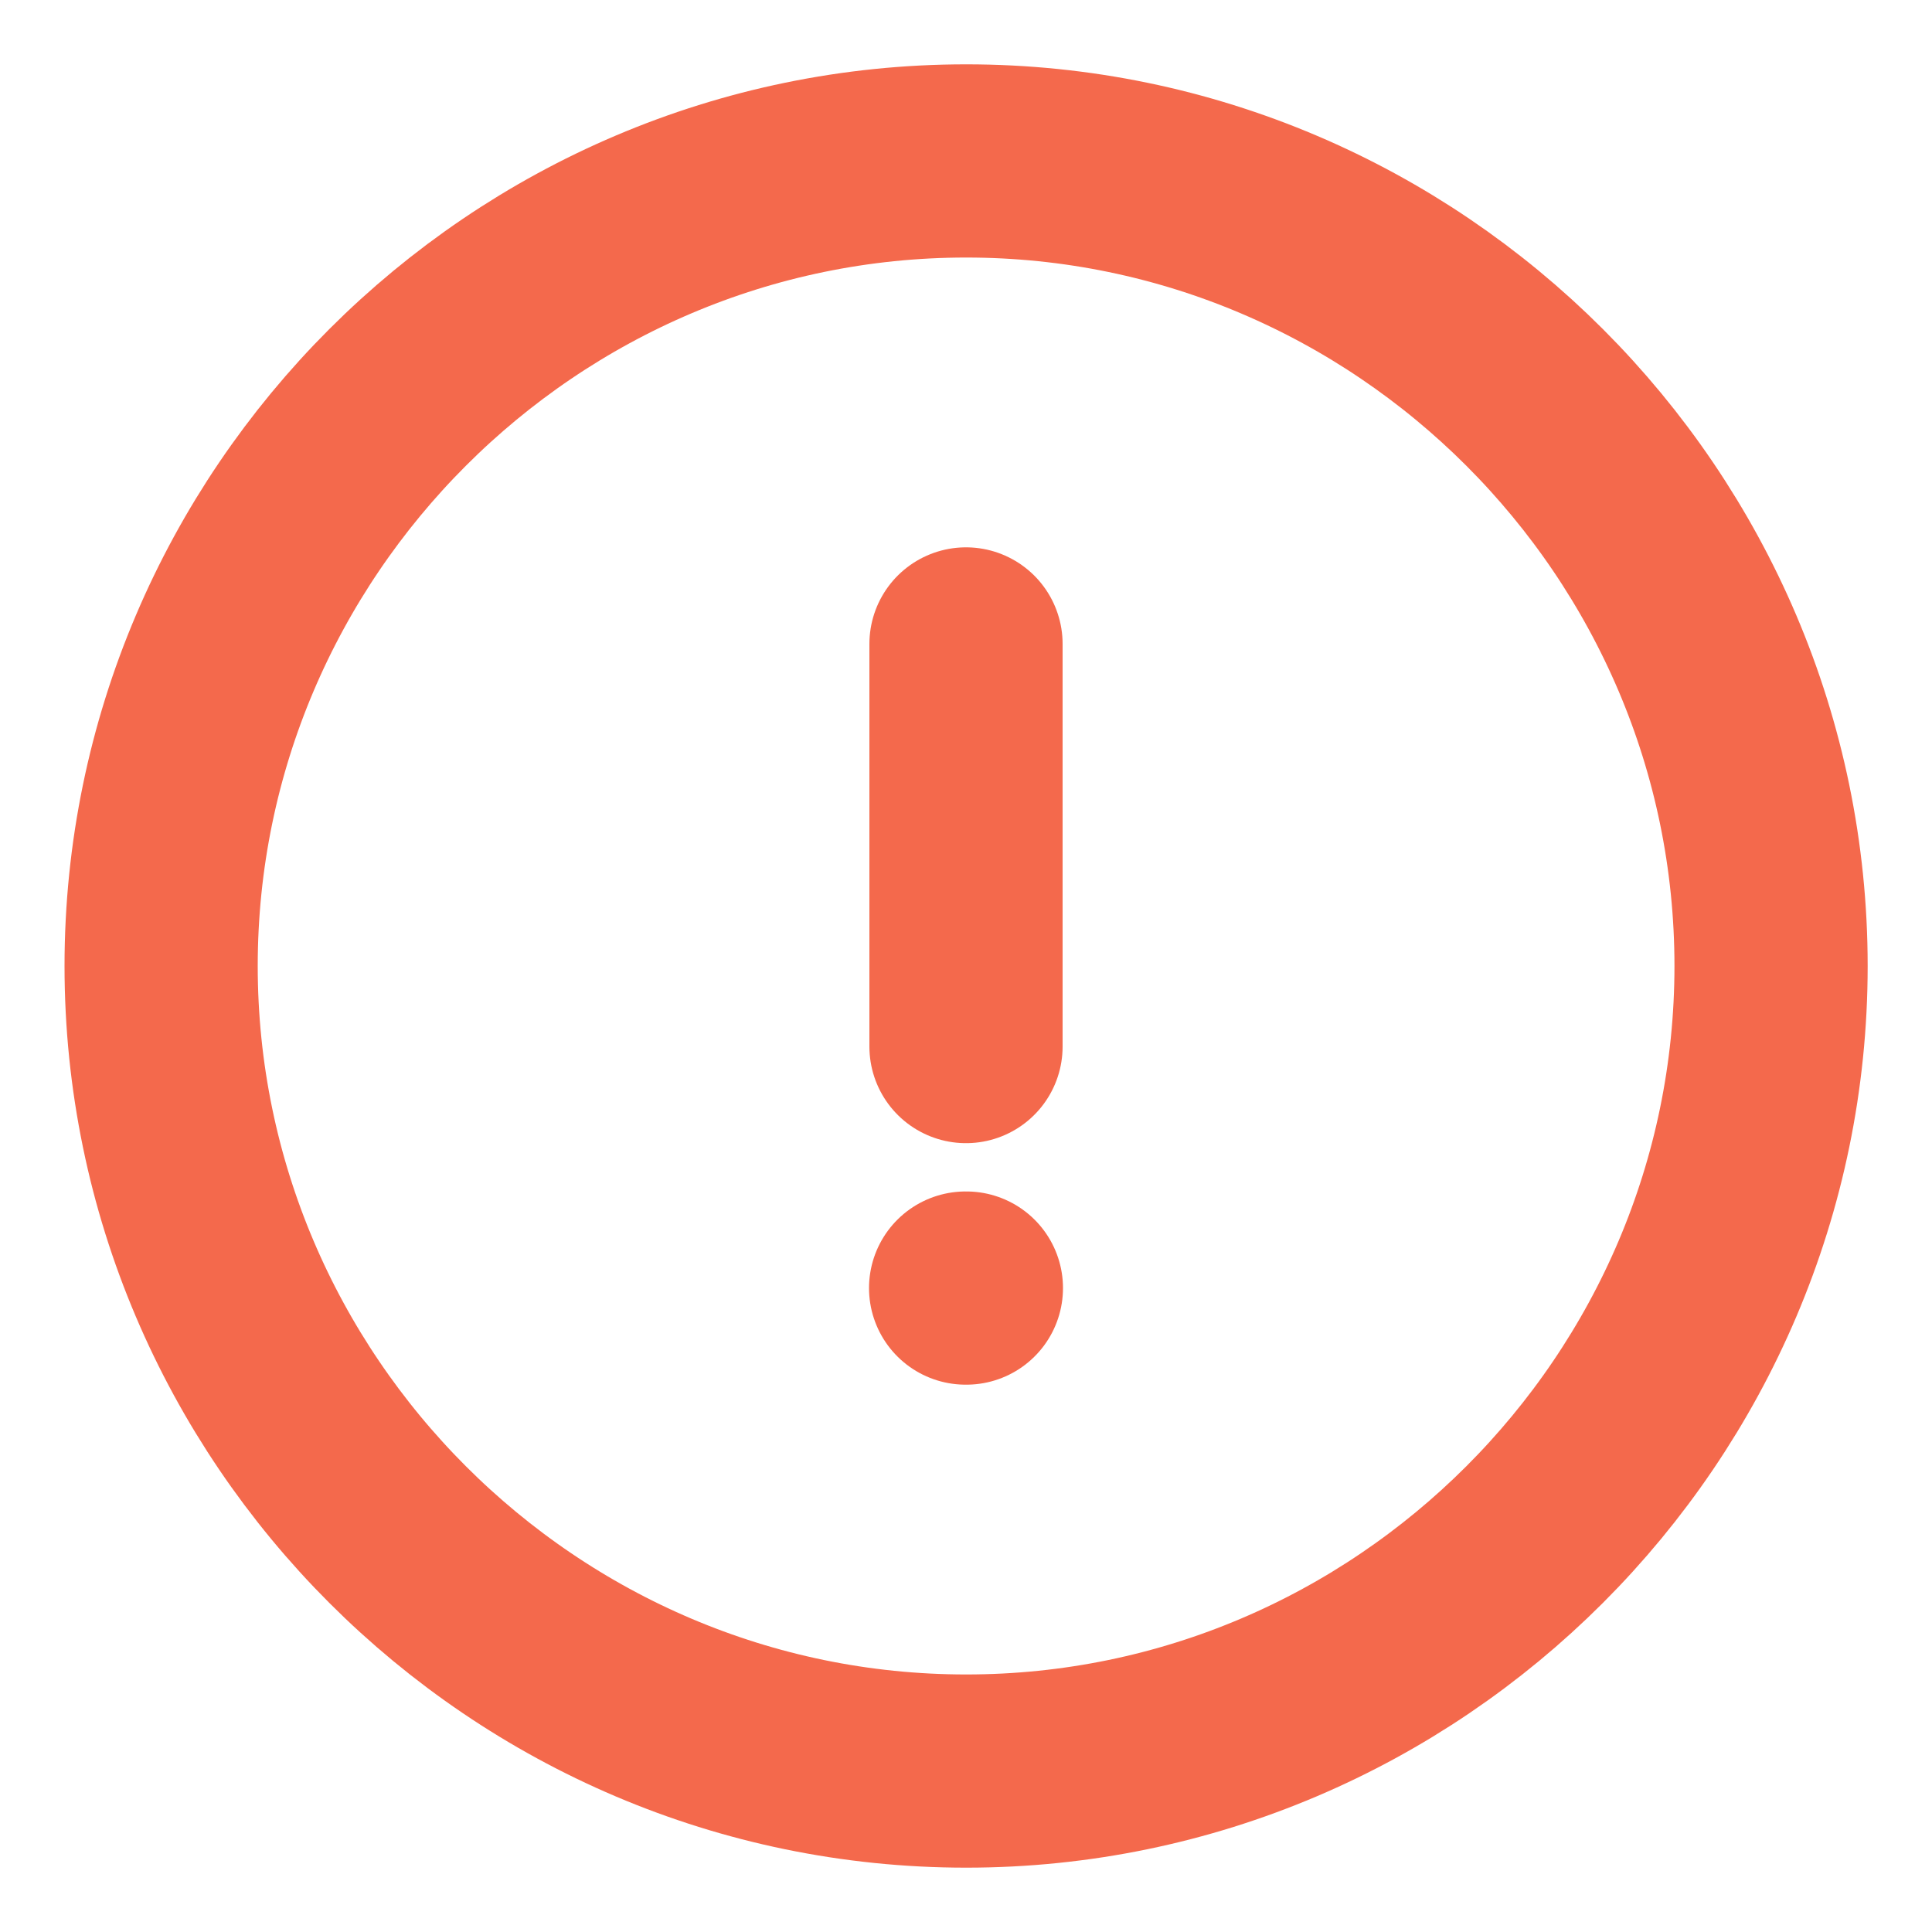 <svg width="10" height="10" viewBox="0 0 10 10" fill="none" xmlns="http://www.w3.org/2000/svg">
<path d="M5.001 9.167C7.292 9.167 9.167 7.292 9.167 5C9.167 2.708 7.292 0.833 5.001 0.833C2.709 0.833 0.834 2.708 0.834 5C0.834 7.292 2.709 9.167 5.001 9.167Z" stroke="#F4694C" stroke-linecap="round" stroke-linejoin="round"/>
<path d="M5 3.333V5.417" stroke="#F4694C" stroke-linecap="round" stroke-linejoin="round"/>
<path d="M4.998 6.667H5.002" stroke="#F4694C" stroke-linecap="round" stroke-linejoin="round"/>
</svg>
